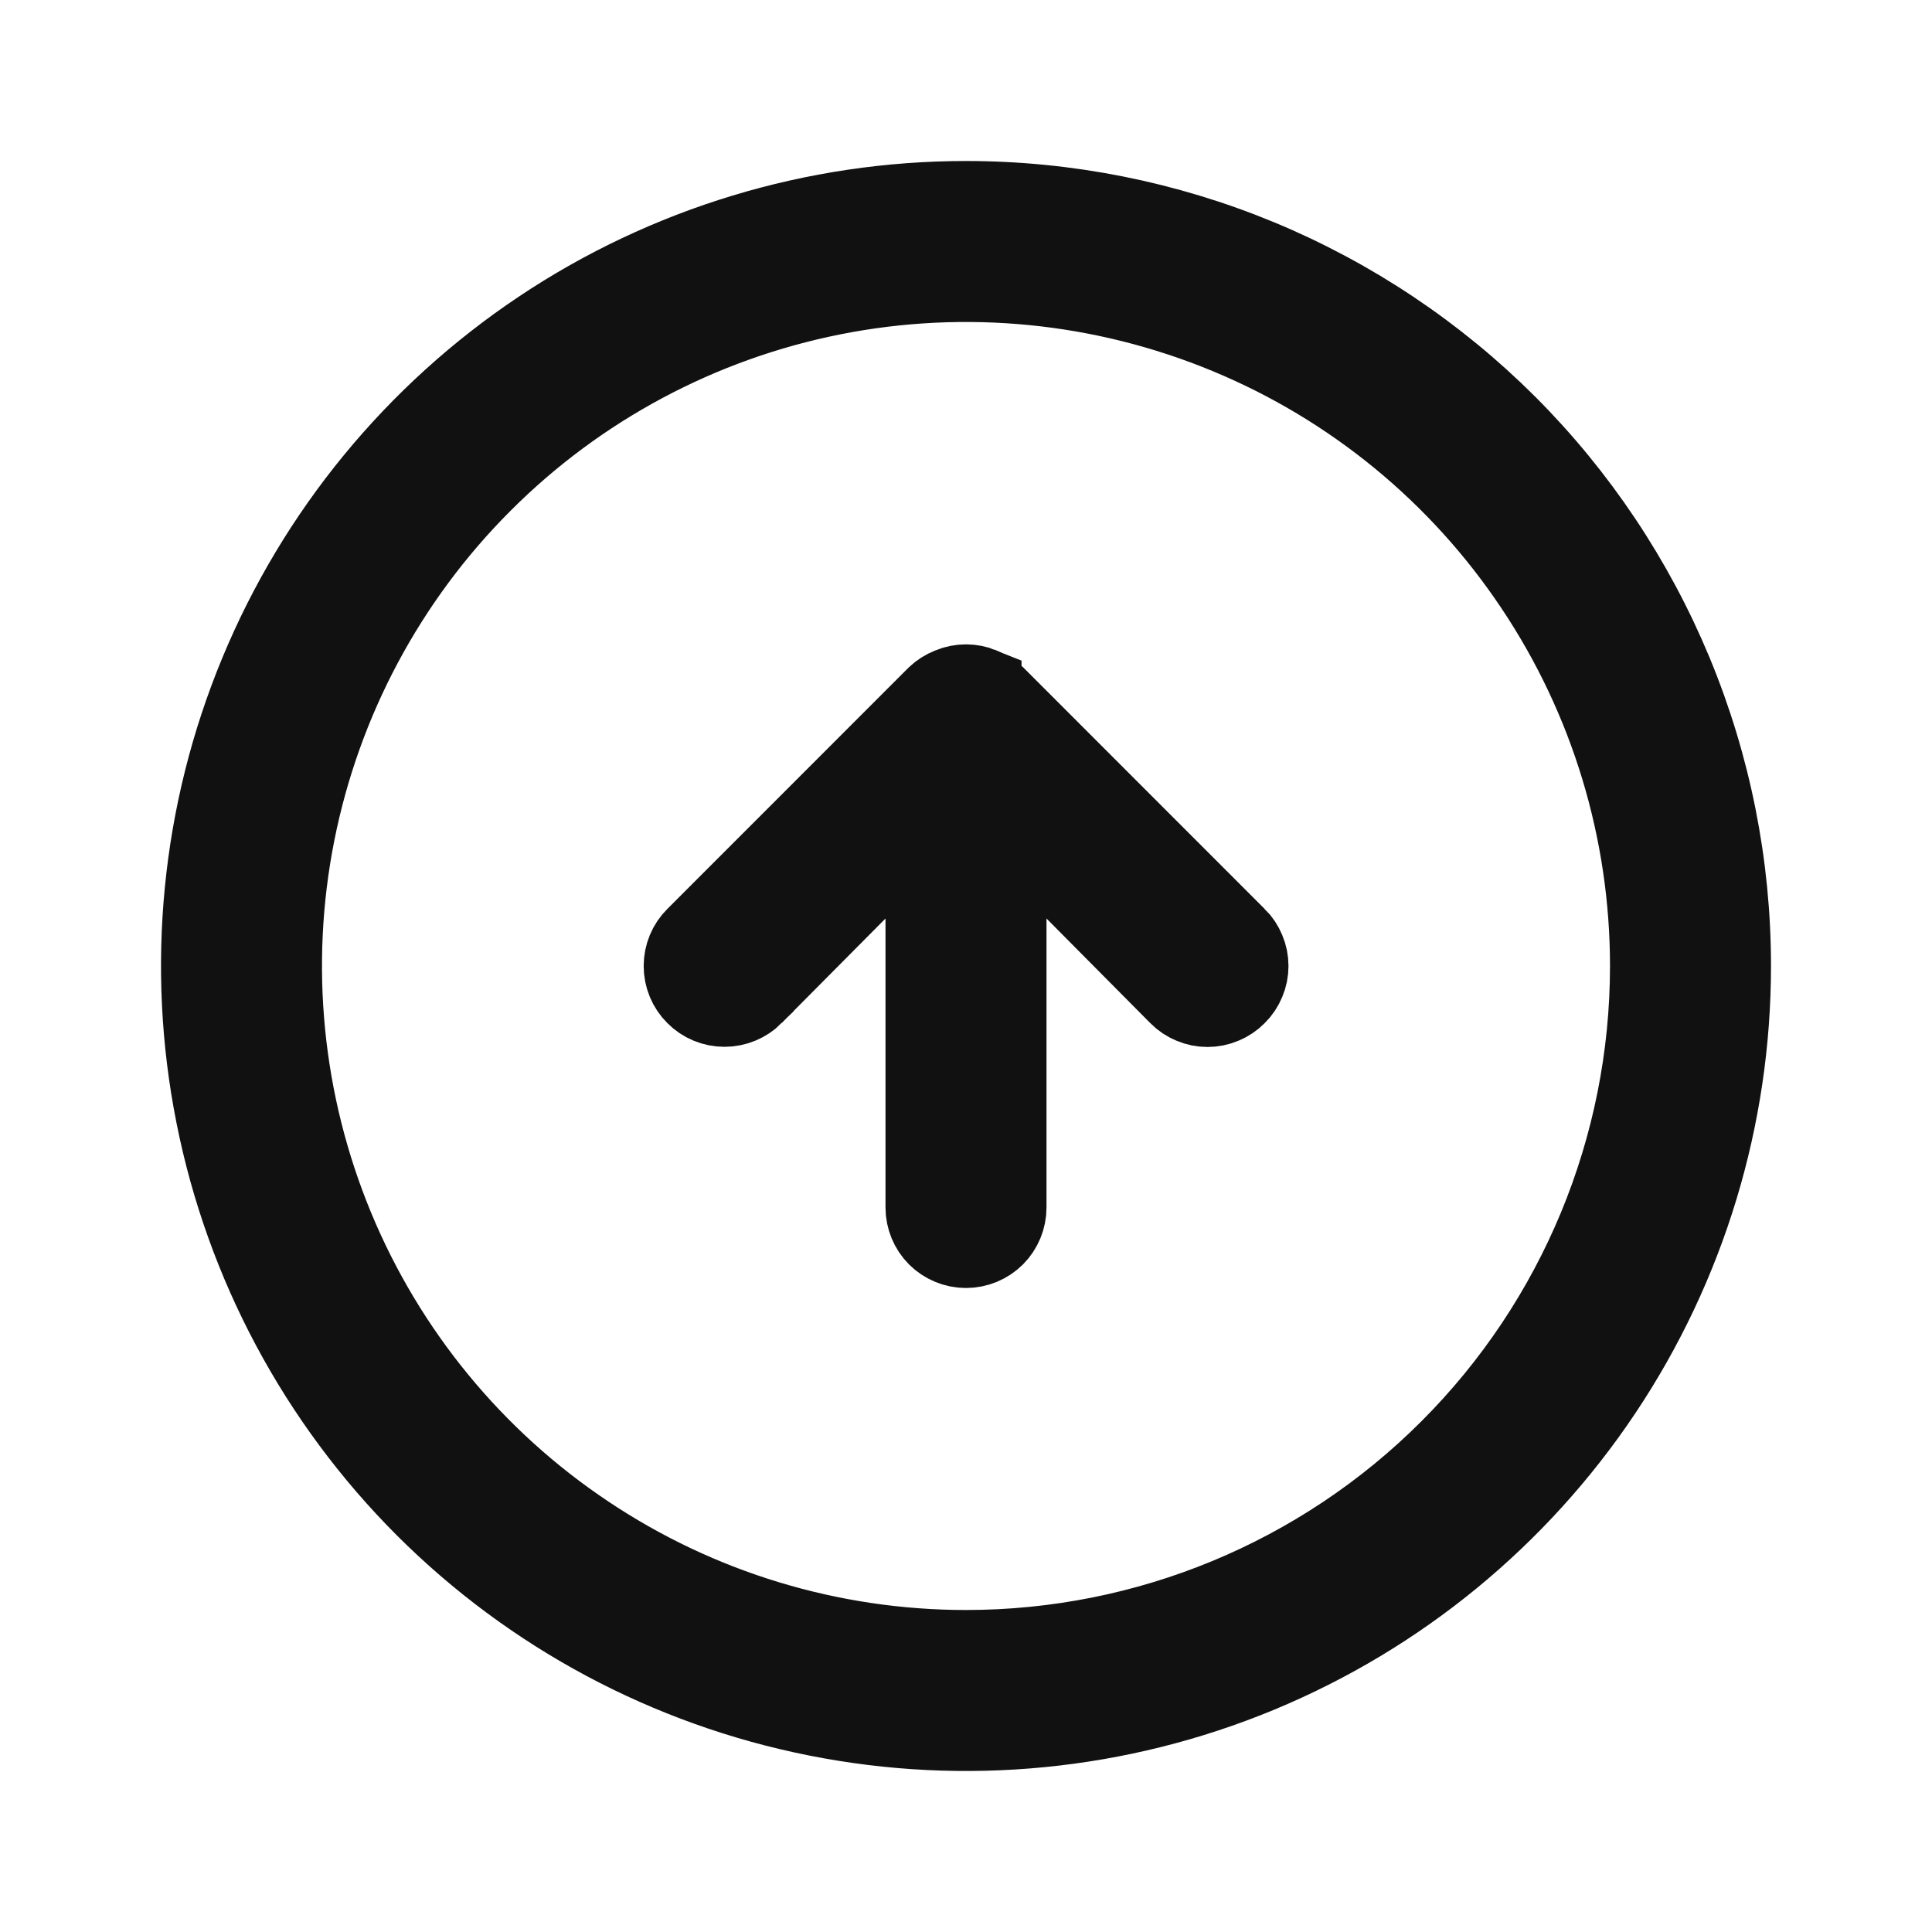 <svg width="24" height="24" viewBox="0 0 24 24" fill="none" xmlns="http://www.w3.org/2000/svg">
<path d="M12.19 8.542L12.19 8.543L12.199 8.546C12.259 8.569 12.314 8.604 12.361 8.648L15.356 11.644L15.358 11.645C15.405 11.691 15.442 11.747 15.467 11.808C15.493 11.869 15.506 11.934 15.506 12C15.506 12.066 15.493 12.131 15.467 12.192C15.442 12.253 15.405 12.309 15.358 12.355L15.355 12.358C15.309 12.405 15.253 12.442 15.192 12.467C15.131 12.493 15.066 12.506 15 12.506C14.934 12.506 14.869 12.493 14.808 12.467C14.747 12.442 14.691 12.405 14.645 12.358L14.645 12.358L13.355 11.058L12.5 10.196V11.41V15C12.5 15.133 12.447 15.26 12.354 15.354C12.26 15.447 12.133 15.5 12 15.5C11.867 15.5 11.74 15.447 11.646 15.354C11.553 15.26 11.5 15.133 11.5 15V11.41V10.196L10.645 11.058L9.356 12.356C9.356 12.357 9.356 12.357 9.356 12.357C9.261 12.451 9.133 12.504 9 12.504C8.866 12.504 8.738 12.451 8.644 12.356C8.549 12.262 8.496 12.134 8.496 12C8.496 11.866 8.549 11.738 8.644 11.644L11.639 8.648C11.686 8.604 11.741 8.569 11.801 8.546L11.801 8.546L11.81 8.542C11.932 8.492 12.068 8.492 12.19 8.542ZM6.722 4.101C8.284 3.057 10.121 2.5 12 2.5C13.248 2.5 14.483 2.746 15.636 3.223C16.788 3.701 17.835 4.4 18.718 5.282C19.6 6.165 20.299 7.212 20.777 8.365C21.254 9.517 21.5 10.752 21.5 12C21.5 13.879 20.943 15.716 19.899 17.278C18.855 18.84 17.371 20.058 15.636 20.777C13.9 21.496 11.989 21.684 10.147 21.317C8.304 20.951 6.611 20.046 5.282 18.718C3.954 17.389 3.049 15.696 2.683 13.853C2.316 12.011 2.504 10.1 3.223 8.365C3.942 6.629 5.16 5.145 6.722 4.101ZM7.278 19.067C8.675 20.002 10.319 20.5 12 20.5C14.254 20.5 16.416 19.605 18.01 18.01C19.605 16.416 20.5 14.254 20.5 12C20.5 10.319 20.002 8.675 19.067 7.278C18.134 5.88 16.806 4.79 15.253 4.147C13.7 3.504 11.991 3.335 10.342 3.663C8.693 3.991 7.178 4.801 5.99 5.99C4.801 7.178 3.991 8.693 3.663 10.342C3.335 11.991 3.504 13.7 4.147 15.253C4.79 16.806 5.88 18.134 7.278 19.067Z" fill="#111111" stroke="#111111"/>
</svg>
